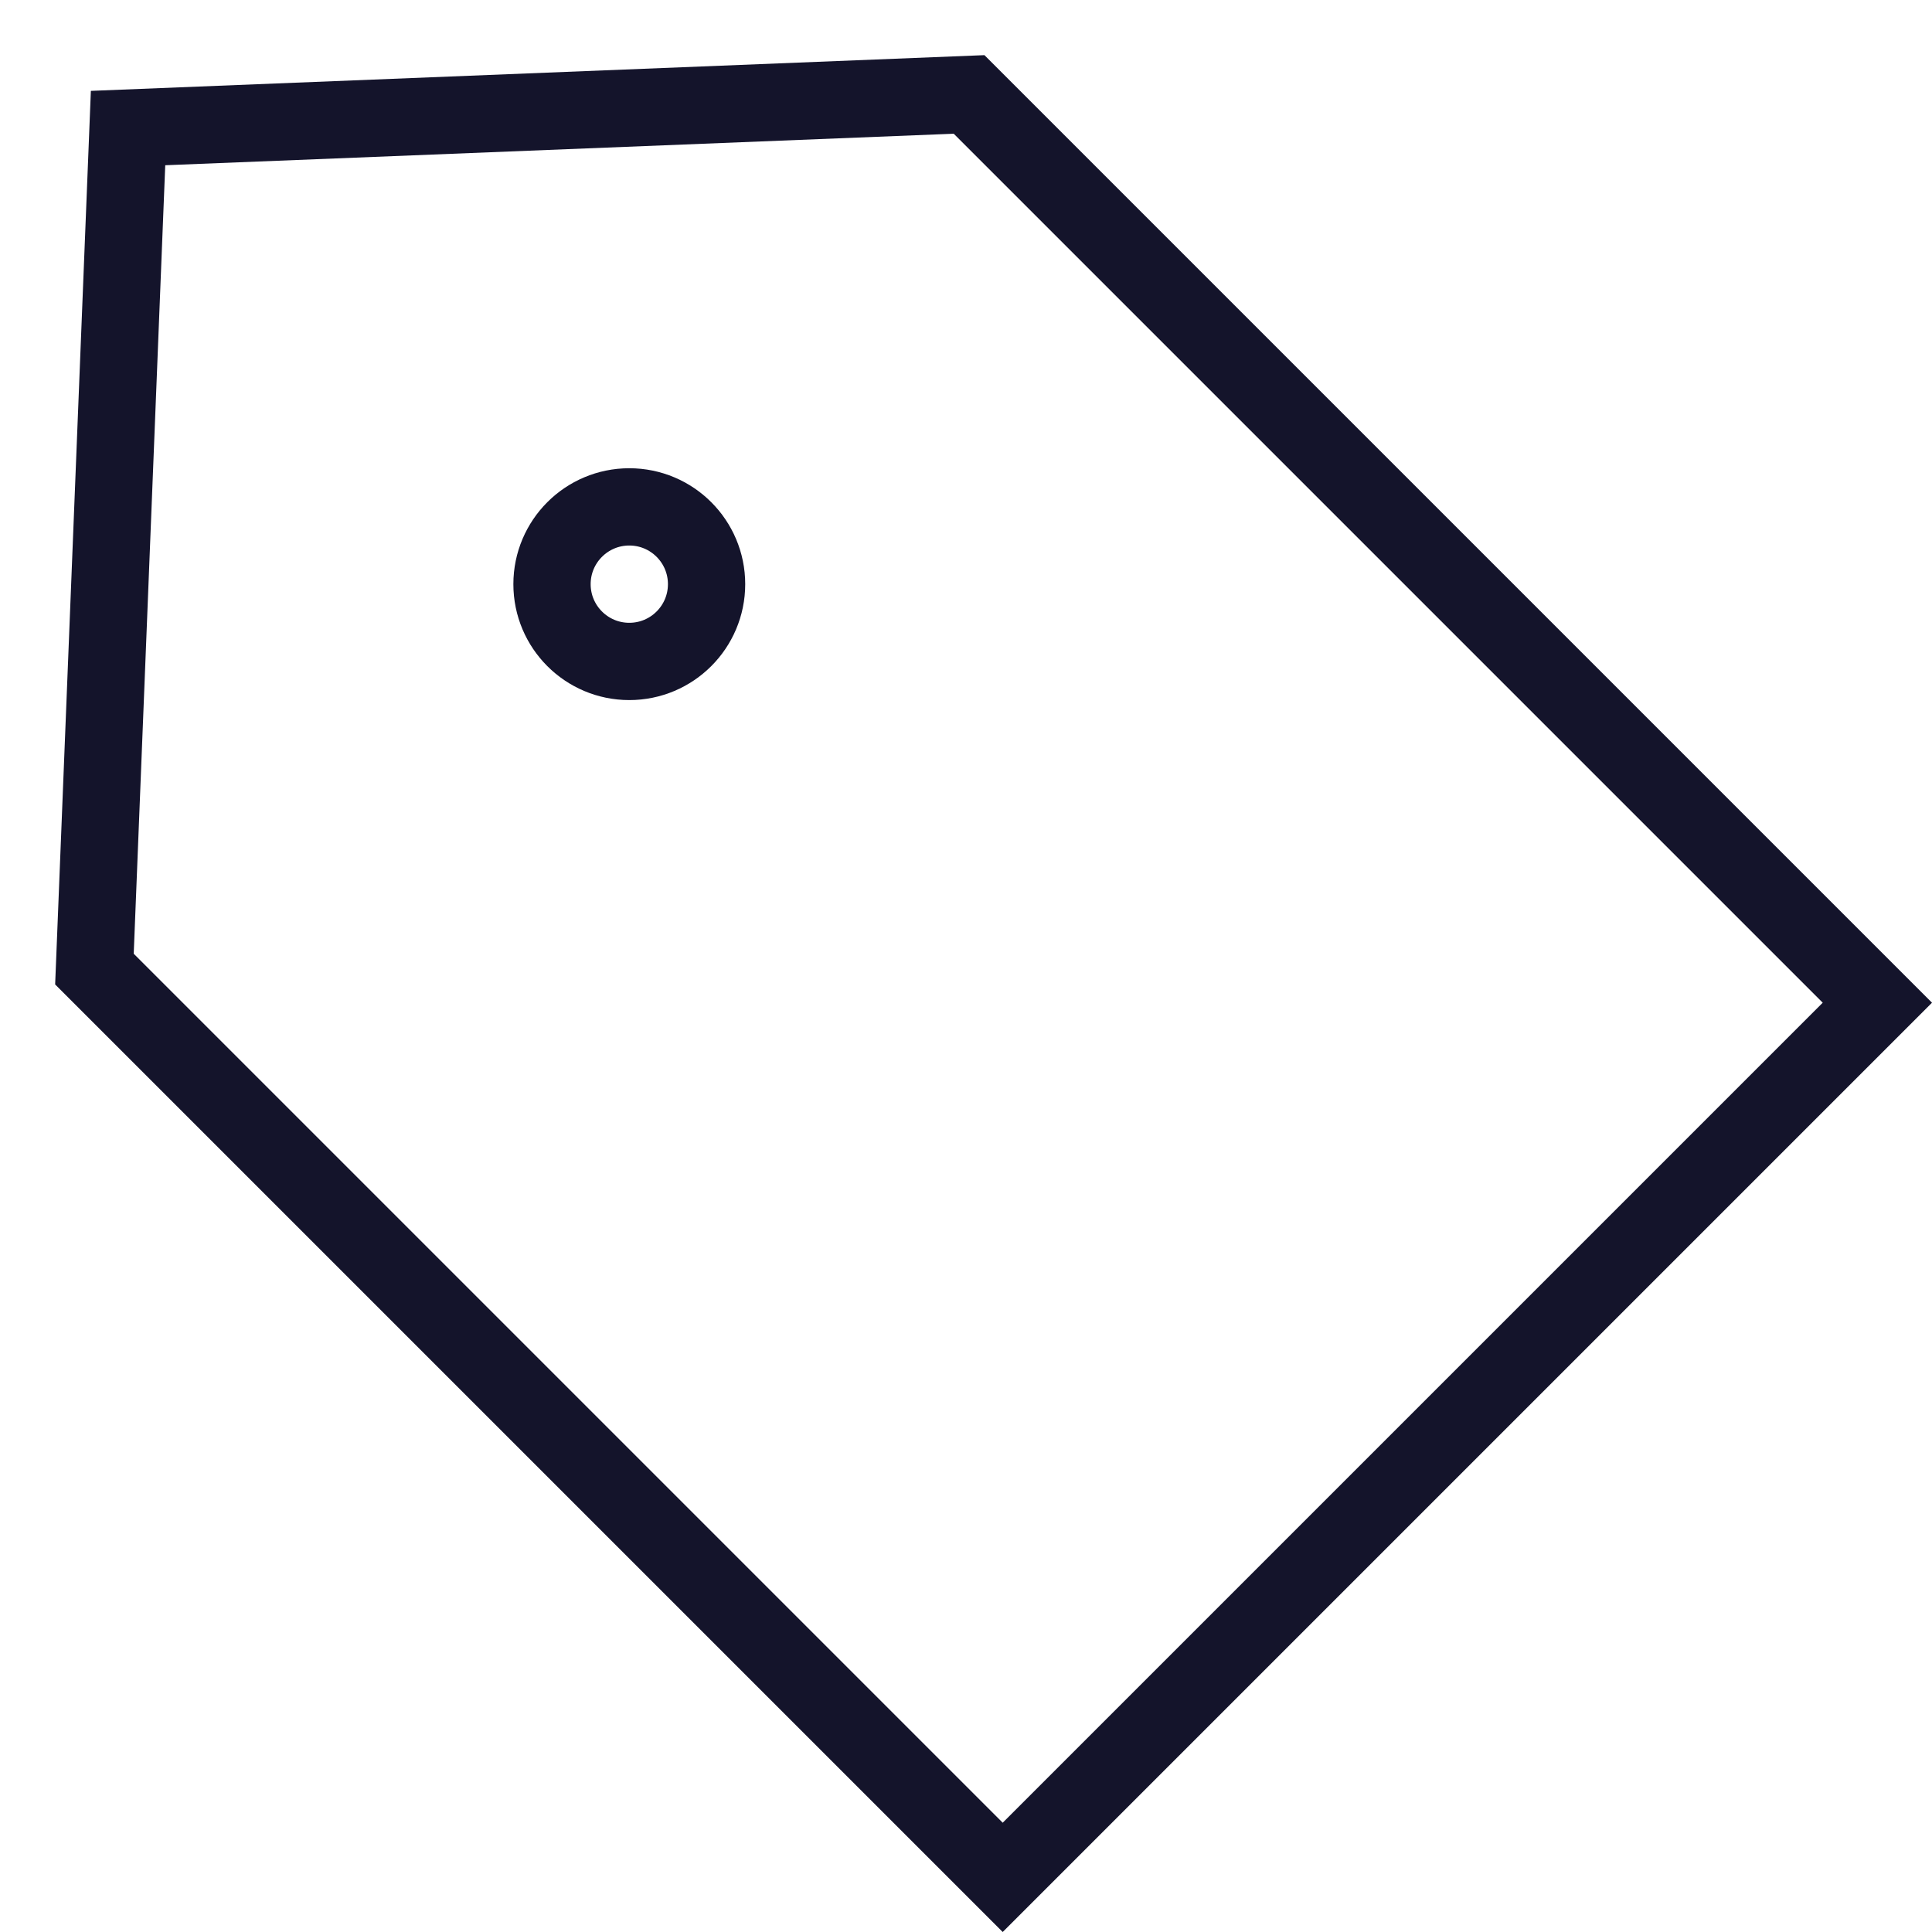<svg width="25" height="25" viewBox="0 0 25 25" fill="none" xmlns="http://www.w3.org/2000/svg">
<path d="M12.54 1.222L24.293 12.975L12.975 24.293L1.222 12.54L1.657 1.657L12.54 1.222Z" stroke="#14142B"/>
<circle cx="8.143" cy="7.559" r="1" stroke="#14142B"/>
</svg>
